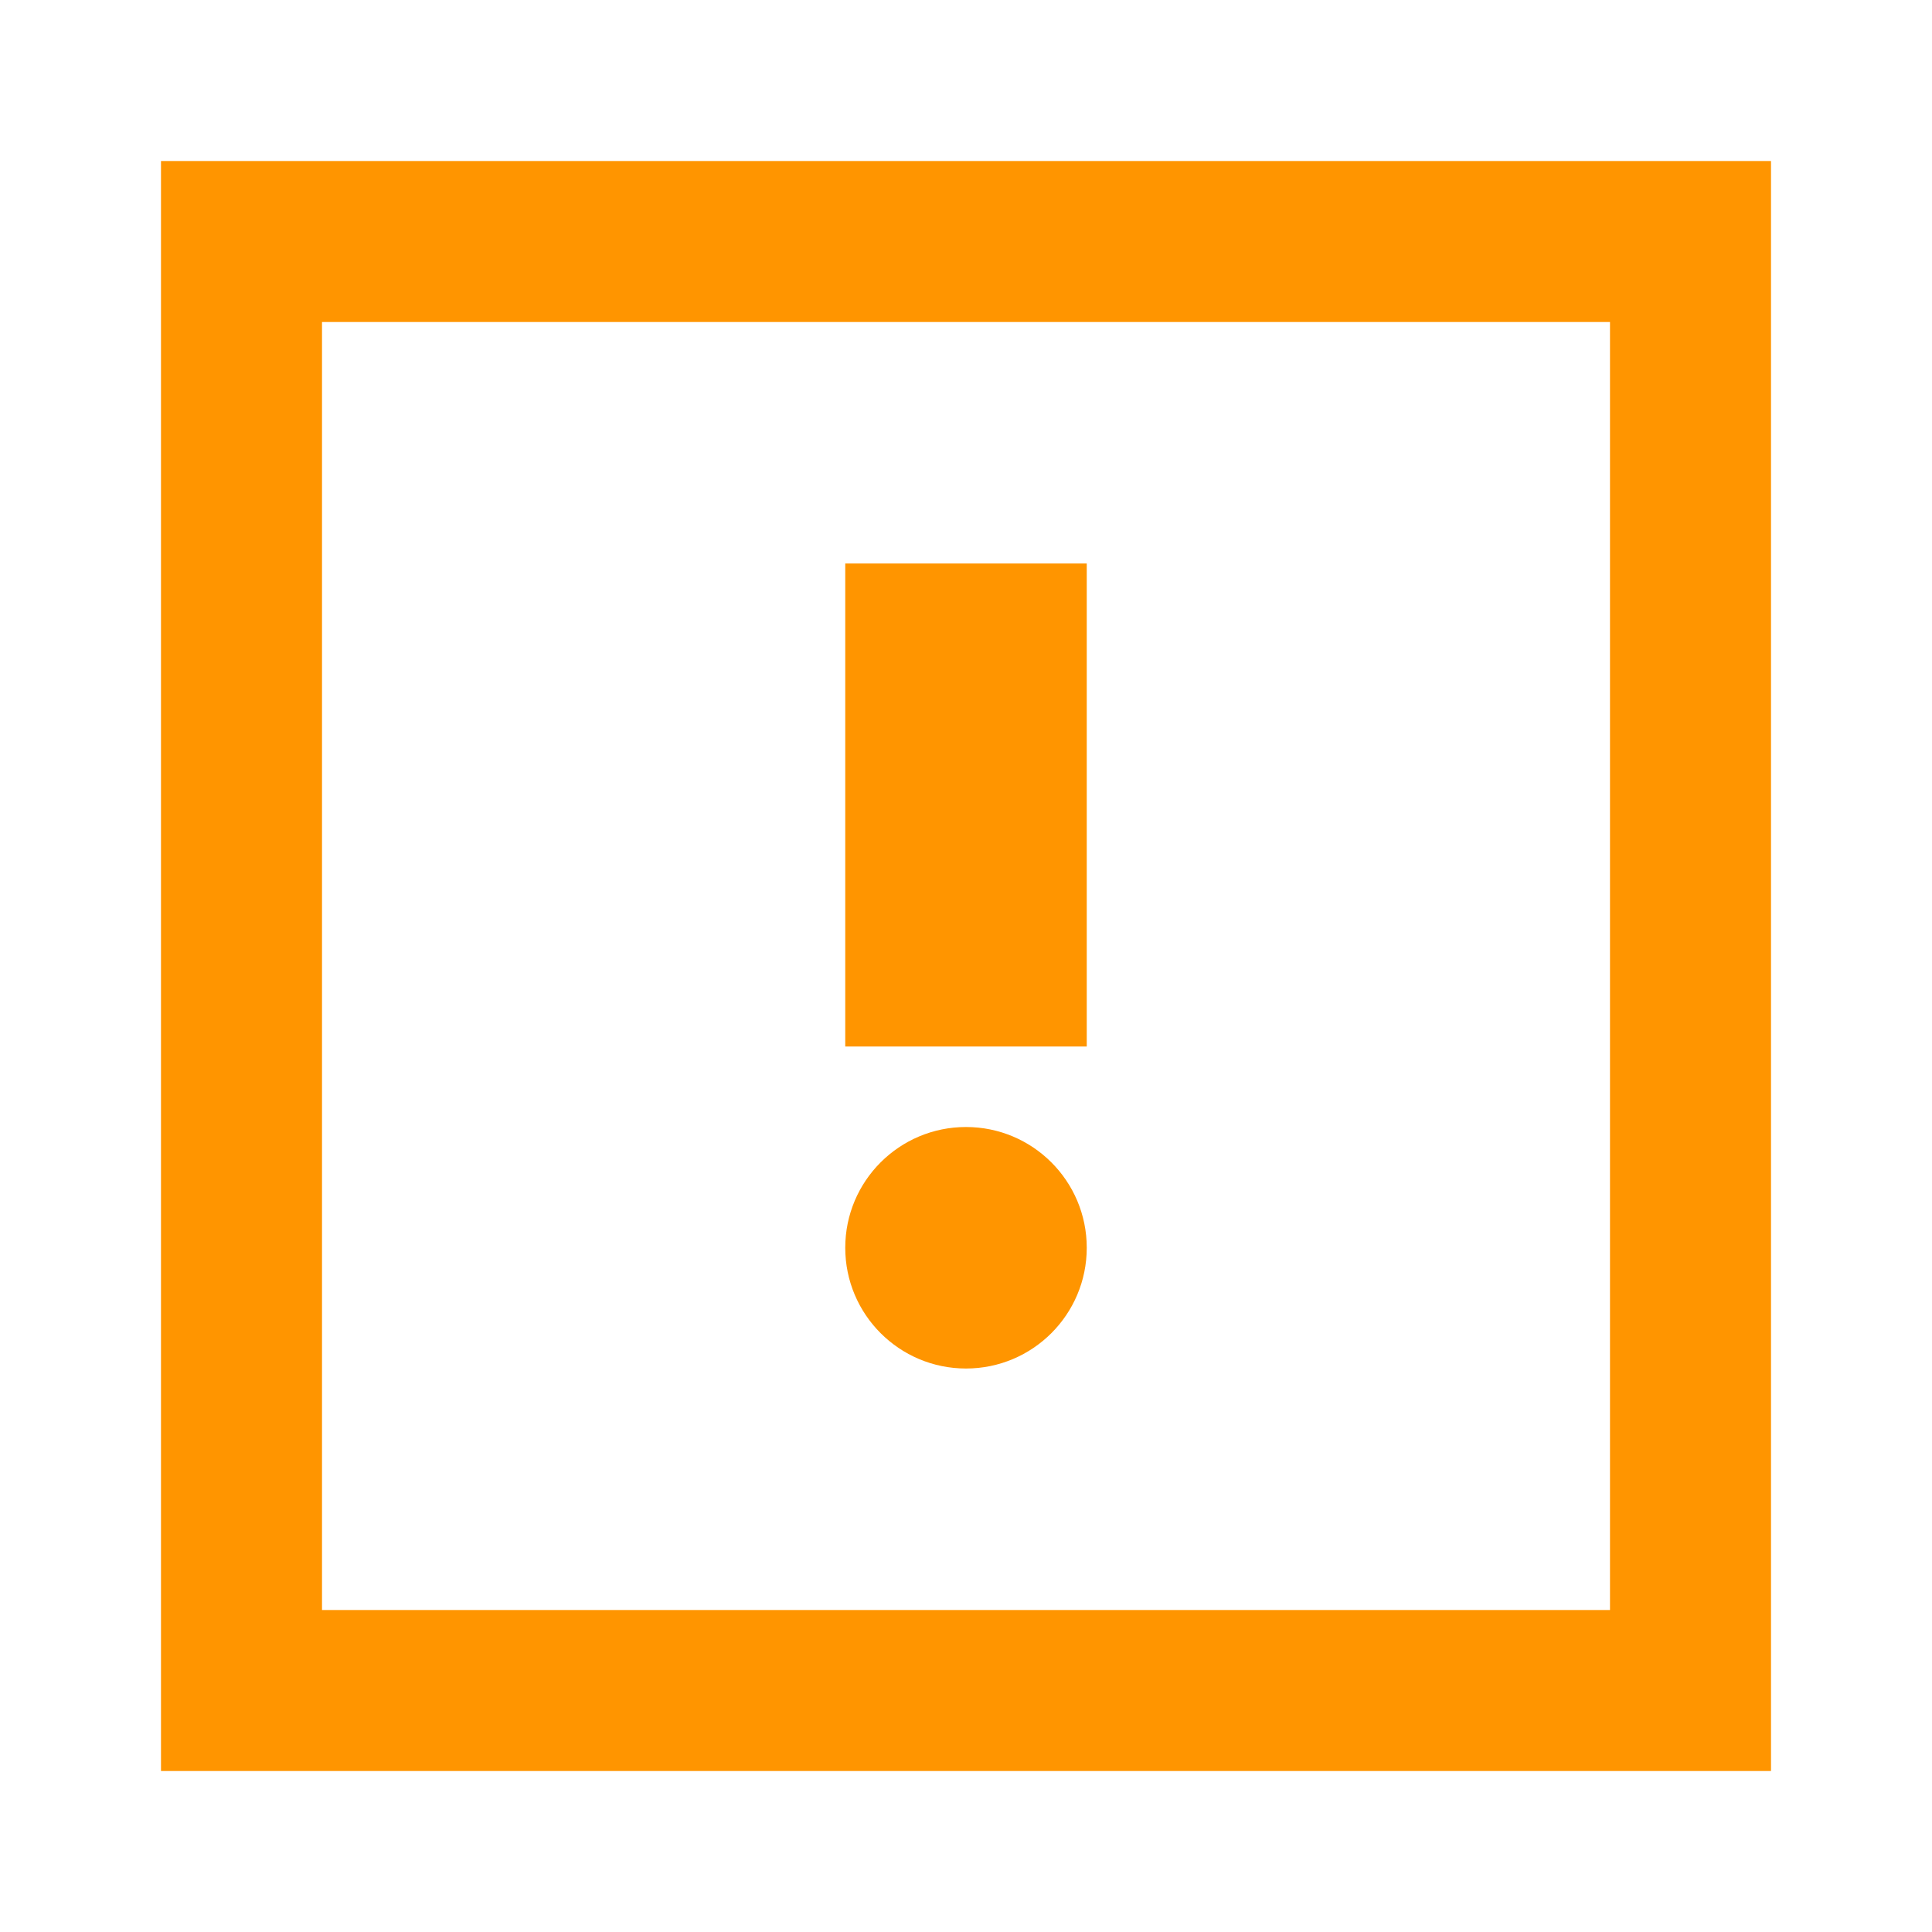 <svg width="100" height="100" viewBox="0 0 100 100" fill="none" xmlns="http://www.w3.org/2000/svg">
	<g id="error-shape">
		<g id="Vector">
			<path d="M8.333 8.334H91.667V91.667H8.333V8.334ZM16.667 16.667V83.334H83.333V16.667H16.667Z"
				  fill="#FF9500"/>
			<path d="M43.75 29.167H56.25V54.167H43.75V29.167Z" fill="#FF9500"/>
			<path
				d="M56.25 64.584C56.25 68.036 53.452 70.834 50 70.834C46.548 70.834 43.75 68.036 43.75 64.584C43.75 61.132 46.548 58.334 50 58.334C53.452 58.334 56.25 61.132 56.25 64.584Z"
				fill="#FF9500"/>
		</g>
	</g>
</svg>

